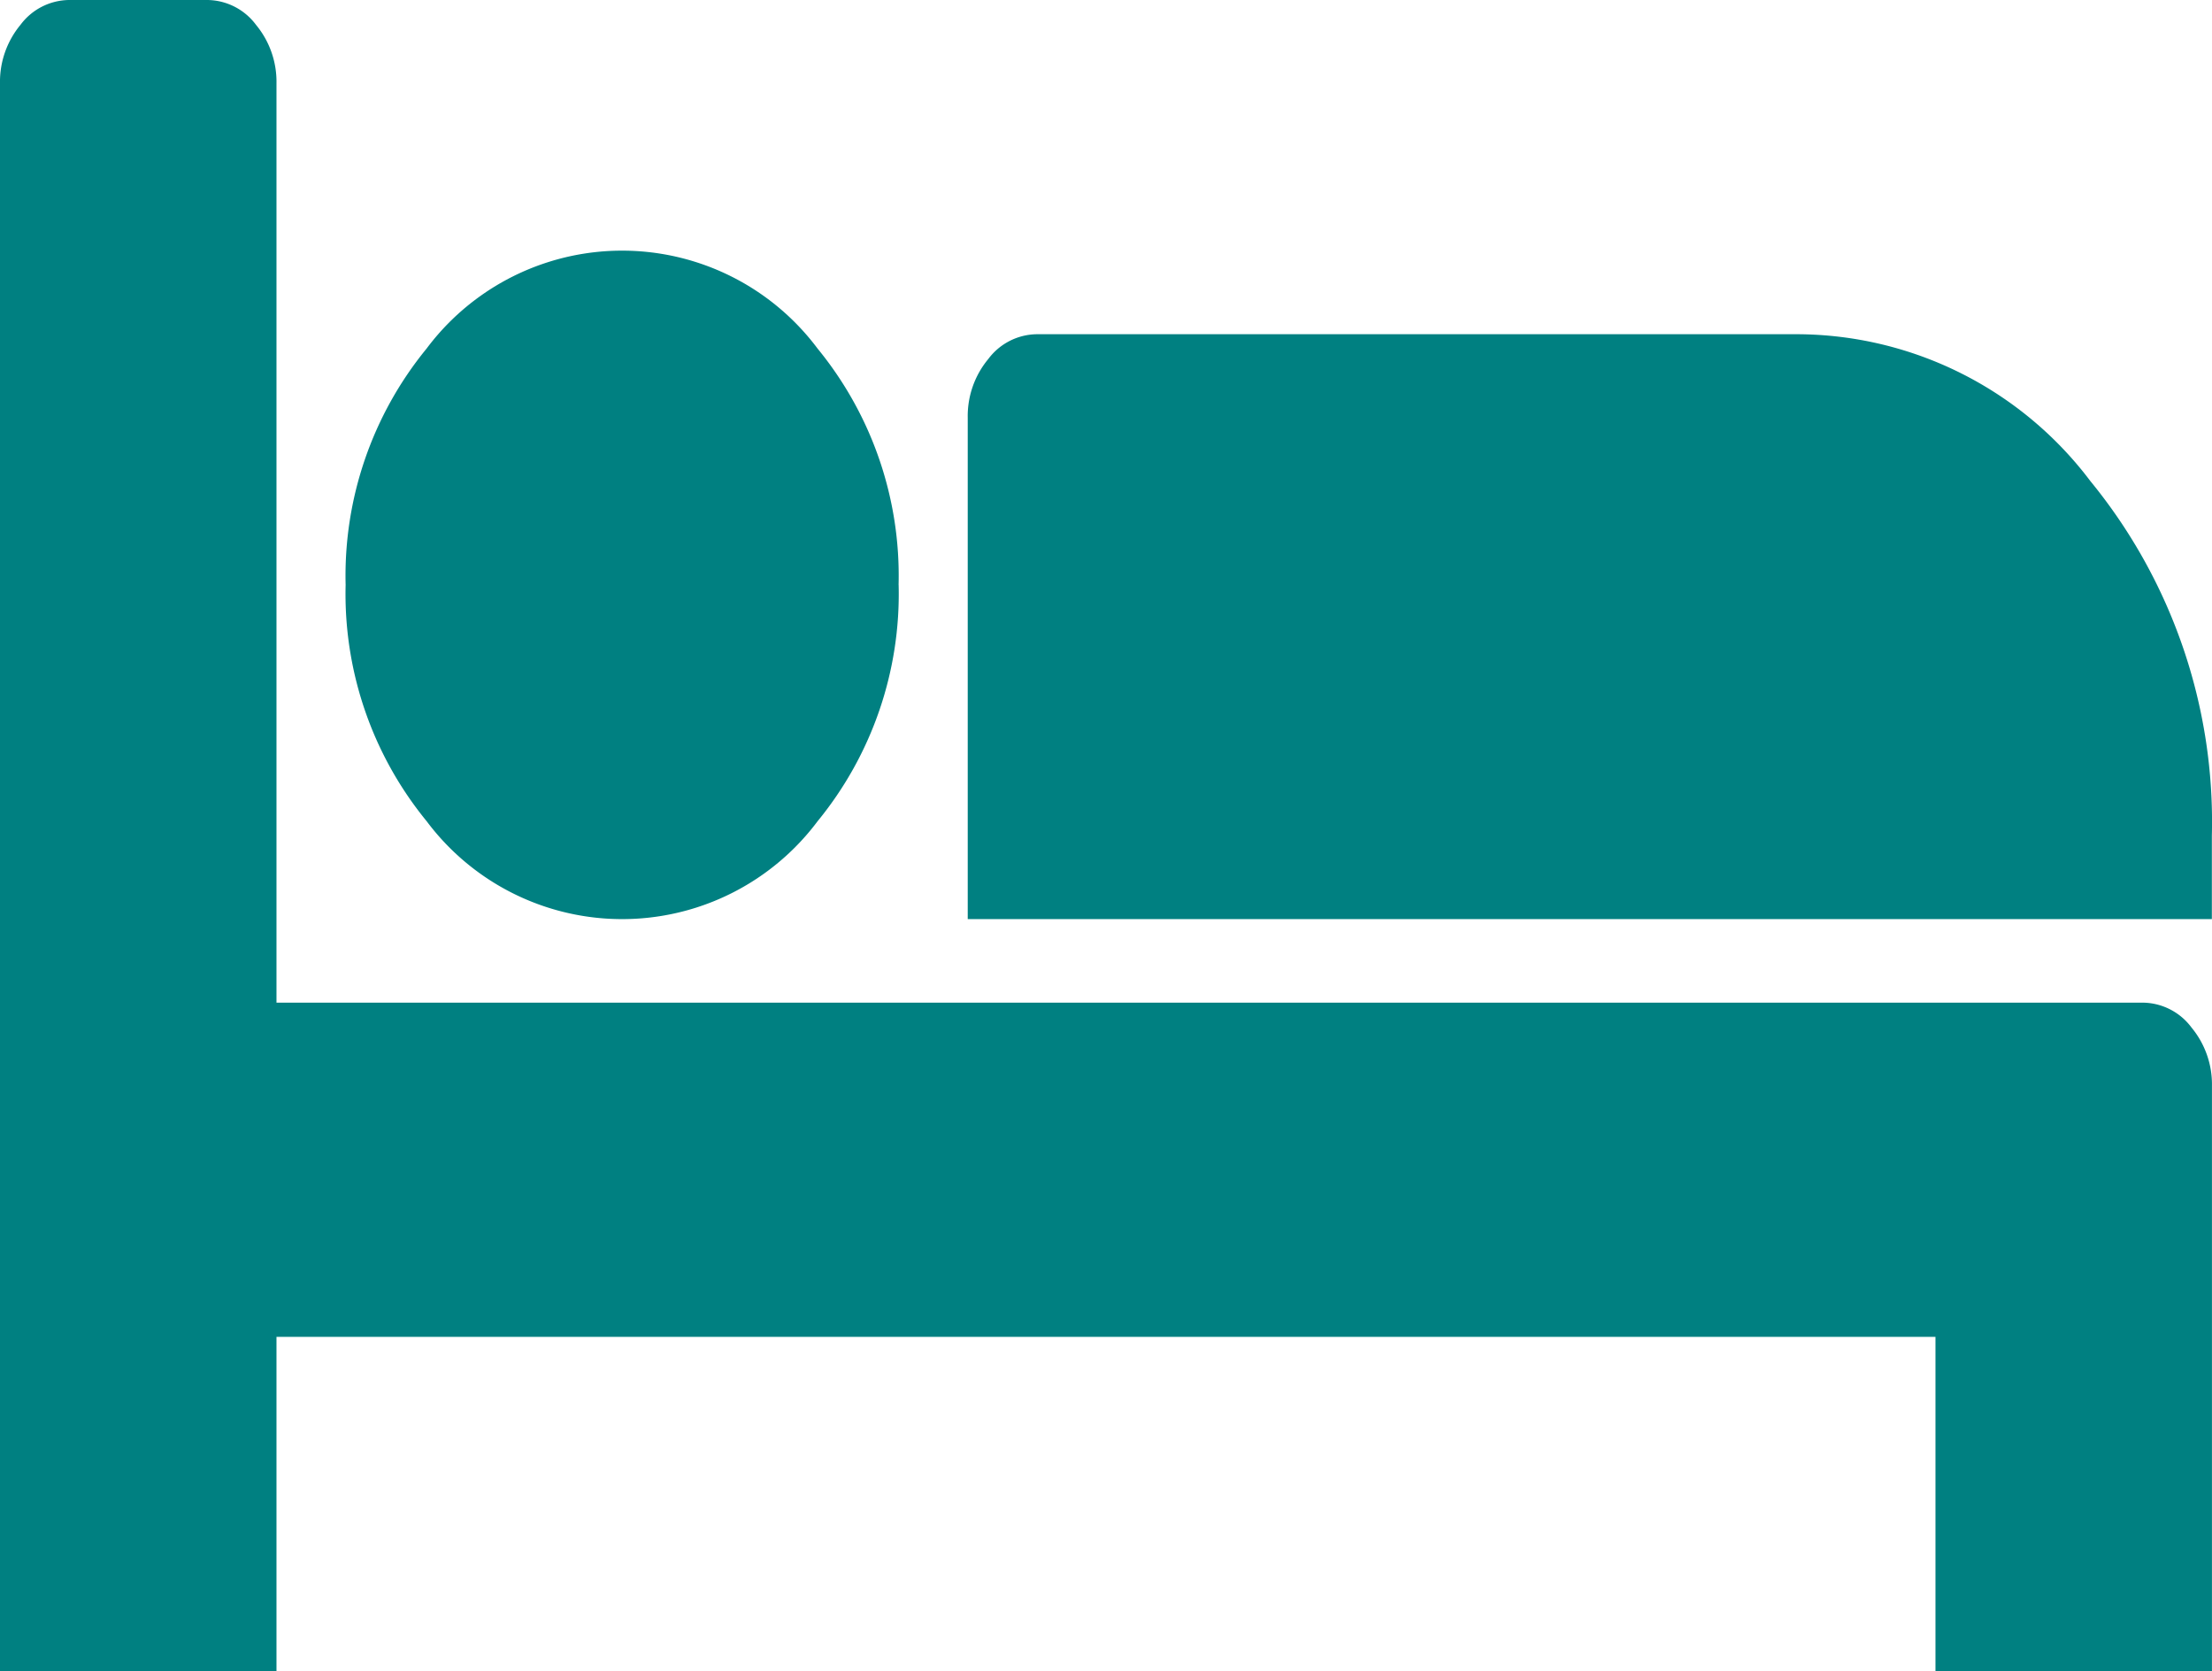 <svg xmlns="http://www.w3.org/2000/svg" width="47.667" height="36" viewBox="0 0 47.667 36"><defs><style>.a{fill:#008081;}</style></defs><path class="a" d="M5.958,21.6H46.177a1.324,1.324,0,0,1,1.047.534,1.923,1.923,0,0,1,.442,1.266V36H41.708V28.8H5.958V36H0V1.8A1.923,1.923,0,0,1,.442.534,1.324,1.324,0,0,1,1.49,0H4.469A1.324,1.324,0,0,1,5.516.534,1.923,1.923,0,0,1,5.958,1.8Zm13.406-9a7.725,7.725,0,0,0-1.746-5.091,5.261,5.261,0,0,0-8.425,0A7.725,7.725,0,0,0,7.448,12.6a7.725,7.725,0,0,0,1.746,5.091,5.261,5.261,0,0,0,8.425,0A7.725,7.725,0,0,0,19.365,12.6Zm28.3,7.2V18a11.588,11.588,0,0,0-2.618-7.636A7.943,7.943,0,0,0,38.729,7.2H22.344a1.324,1.324,0,0,0-1.047.534A1.923,1.923,0,0,0,20.854,9V19.8Z" transform="translate(0 0)"/></svg>